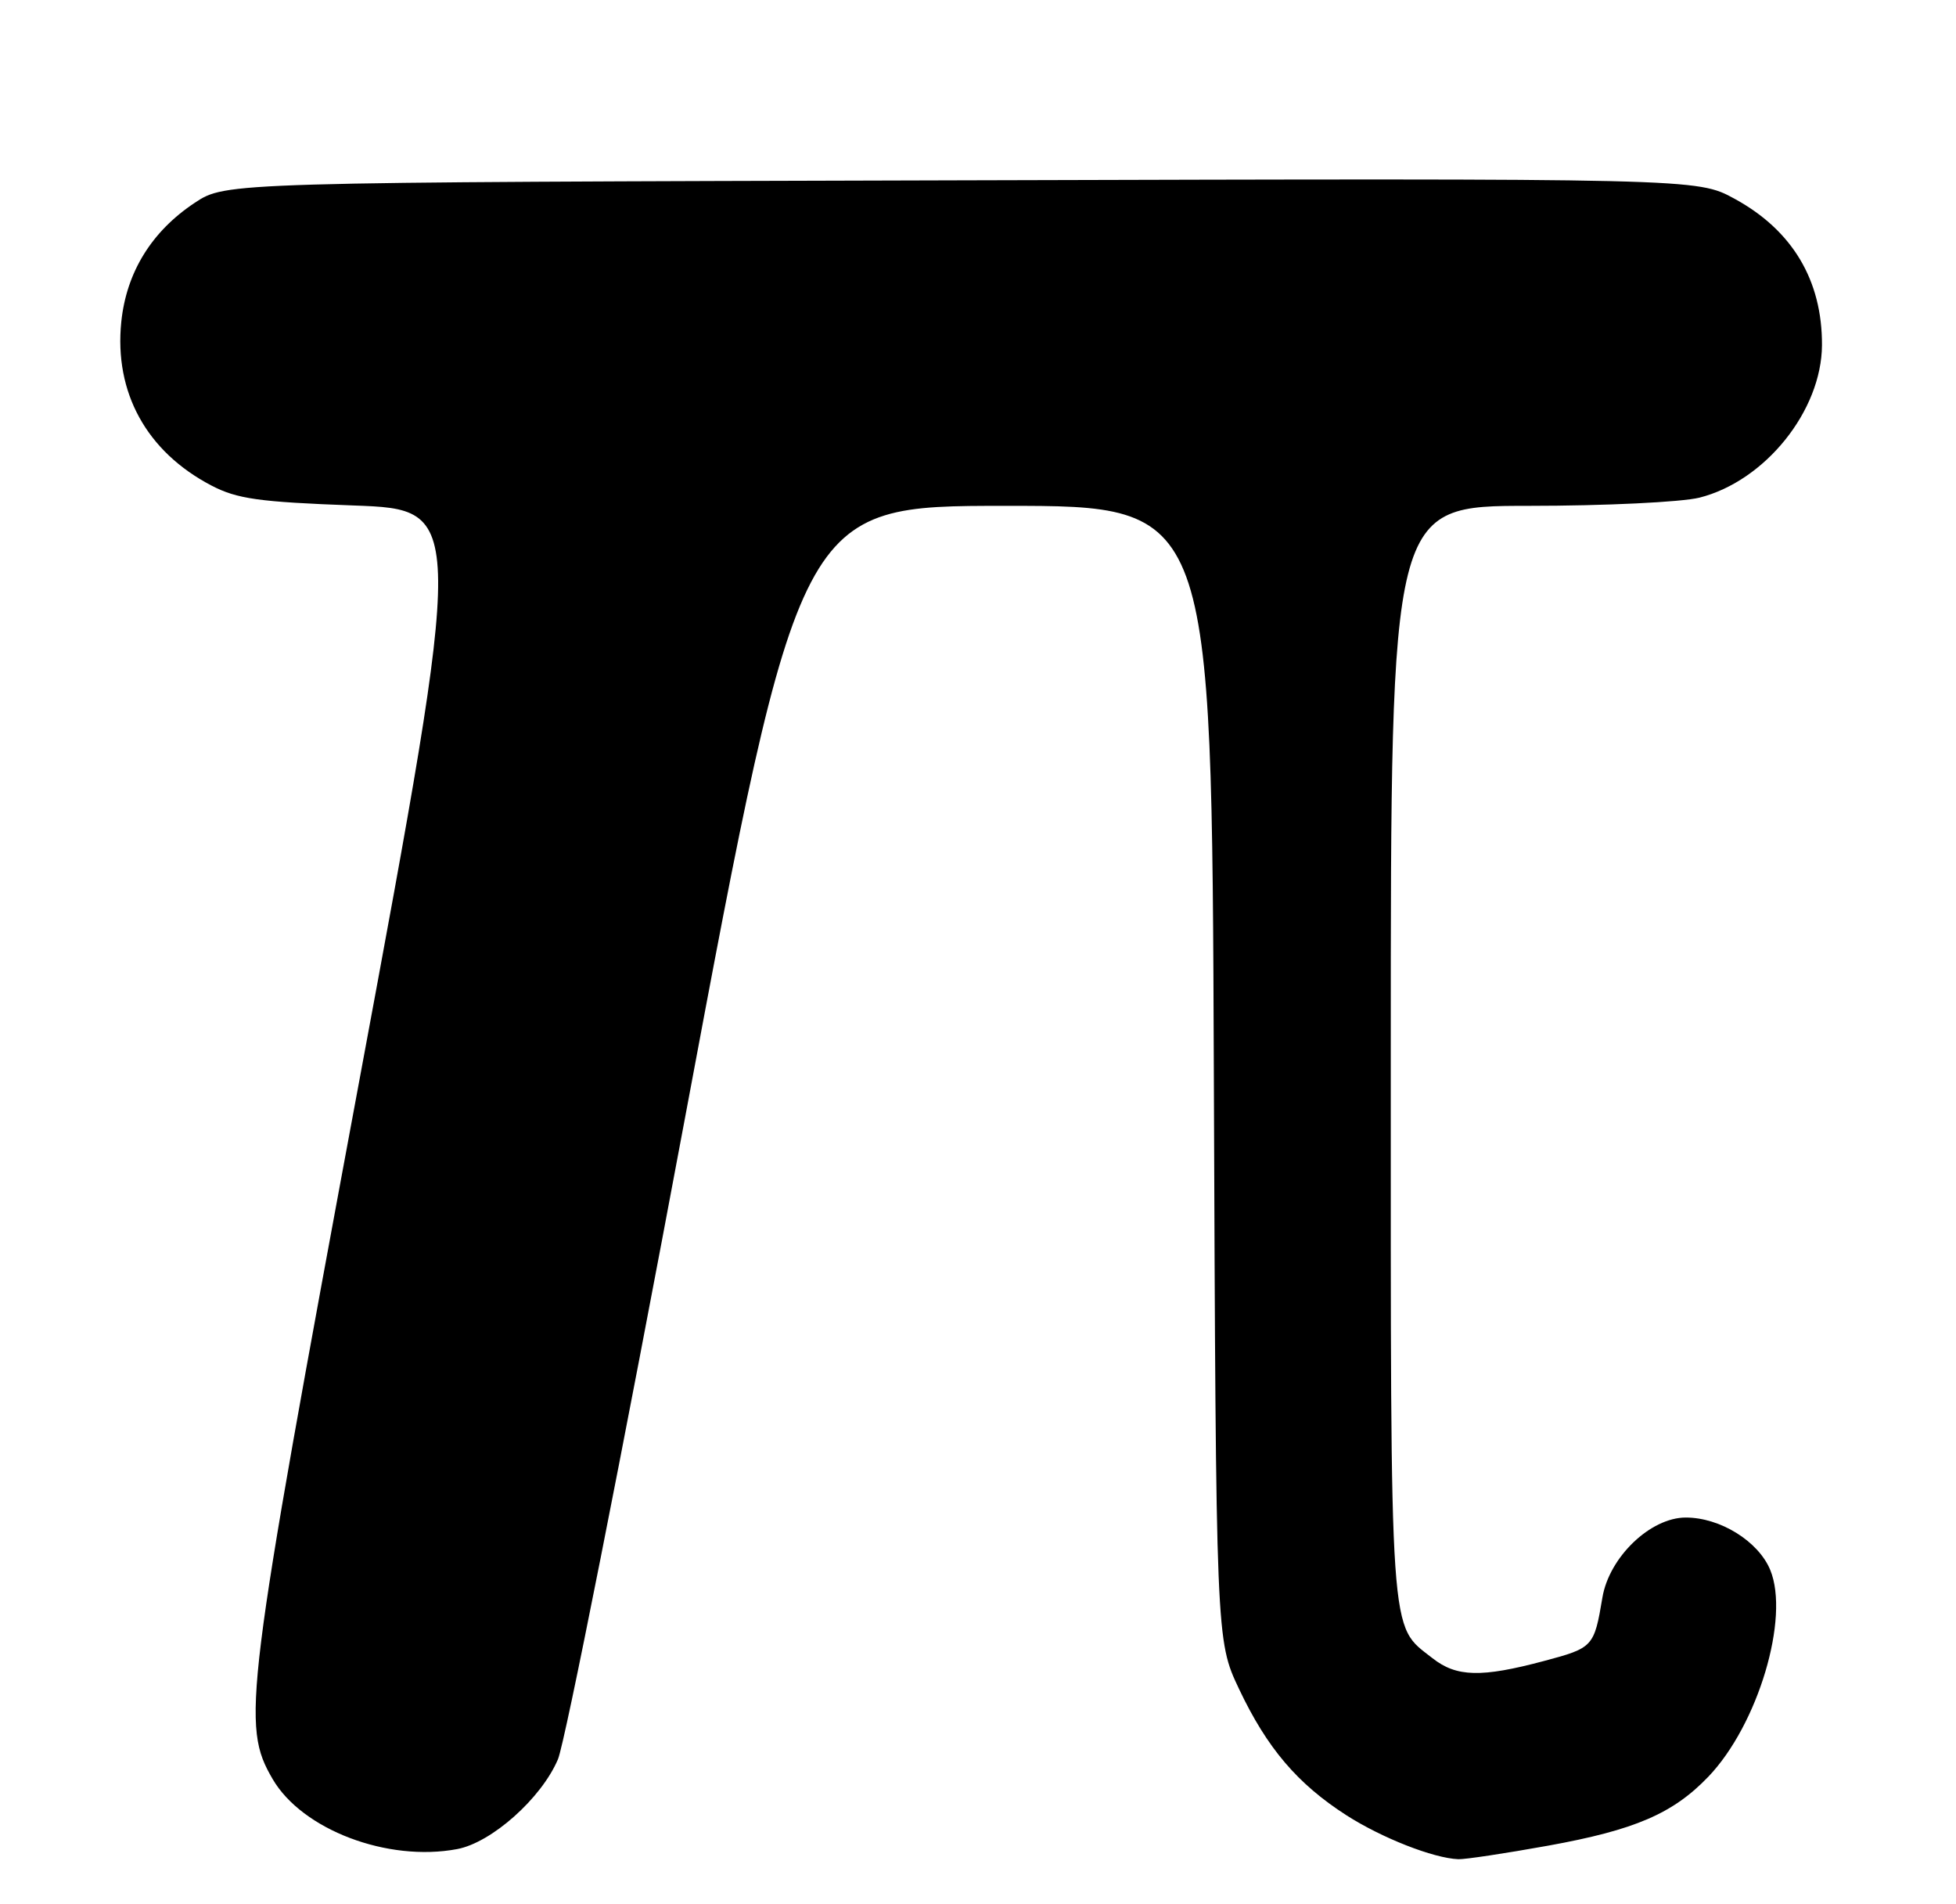 <?xml version="1.0" encoding="UTF-8" standalone="no"?>
<!DOCTYPE svg PUBLIC "-//W3C//DTD SVG 1.1//EN" "http://www.w3.org/Graphics/SVG/1.1/DTD/svg11.dtd" >
<svg xmlns="http://www.w3.org/2000/svg" xmlns:xlink="http://www.w3.org/1999/xlink" version="1.1" viewBox="0 0 263 256">
 <g >
 <path fill="currentColor"
d=" M 208.16 248.11 C 219.83 246.00 224.94 243.80 229.70 238.84 C 236.38 231.86 240.68 217.48 238.02 211.04 C 236.42 207.18 231.29 204.00 226.67 204.00 C 221.92 204.00 216.38 209.31 215.46 214.74 C 214.34 221.40 214.22 221.52 207.58 223.29 C 199.18 225.53 195.84 225.45 192.61 222.91 C 186.77 218.32 187.00 221.60 187.00 141.55 C 187.00 68.00 187.00 68.00 205.56 68.00 C 215.78 68.00 226.08 67.50 228.50 66.90 C 237.33 64.67 244.93 55.22 244.98 46.40 C 245.02 37.68 241.00 30.95 233.21 26.71 C 228.18 23.97 228.18 23.97 129.26 24.24 C 30.35 24.50 30.35 24.50 26.19 27.26 C 20.40 31.09 17.00 36.59 16.31 43.25 C 15.33 52.75 19.71 60.71 28.41 65.26 C 31.87 67.07 34.80 67.48 47.54 67.95 C 62.58 68.50 62.58 68.50 48.27 145.50 C 32.88 228.30 32.44 231.92 36.66 239.16 C 40.64 245.97 52.11 250.33 61.47 248.57 C 66.10 247.70 72.79 241.75 75.02 236.50 C 75.96 234.30 83.65 195.49 92.11 150.25 C 107.50 68.00 107.50 68.00 135.21 68.00 C 162.93 68.00 162.93 68.00 163.21 144.25 C 163.50 220.50 163.50 220.50 166.60 227.05 C 170.37 235.00 174.45 239.79 181.03 244.02 C 185.79 247.07 192.71 249.79 196.08 249.93 C 196.95 249.97 202.39 249.15 208.16 248.11 Z "/>
</g>
</svg>